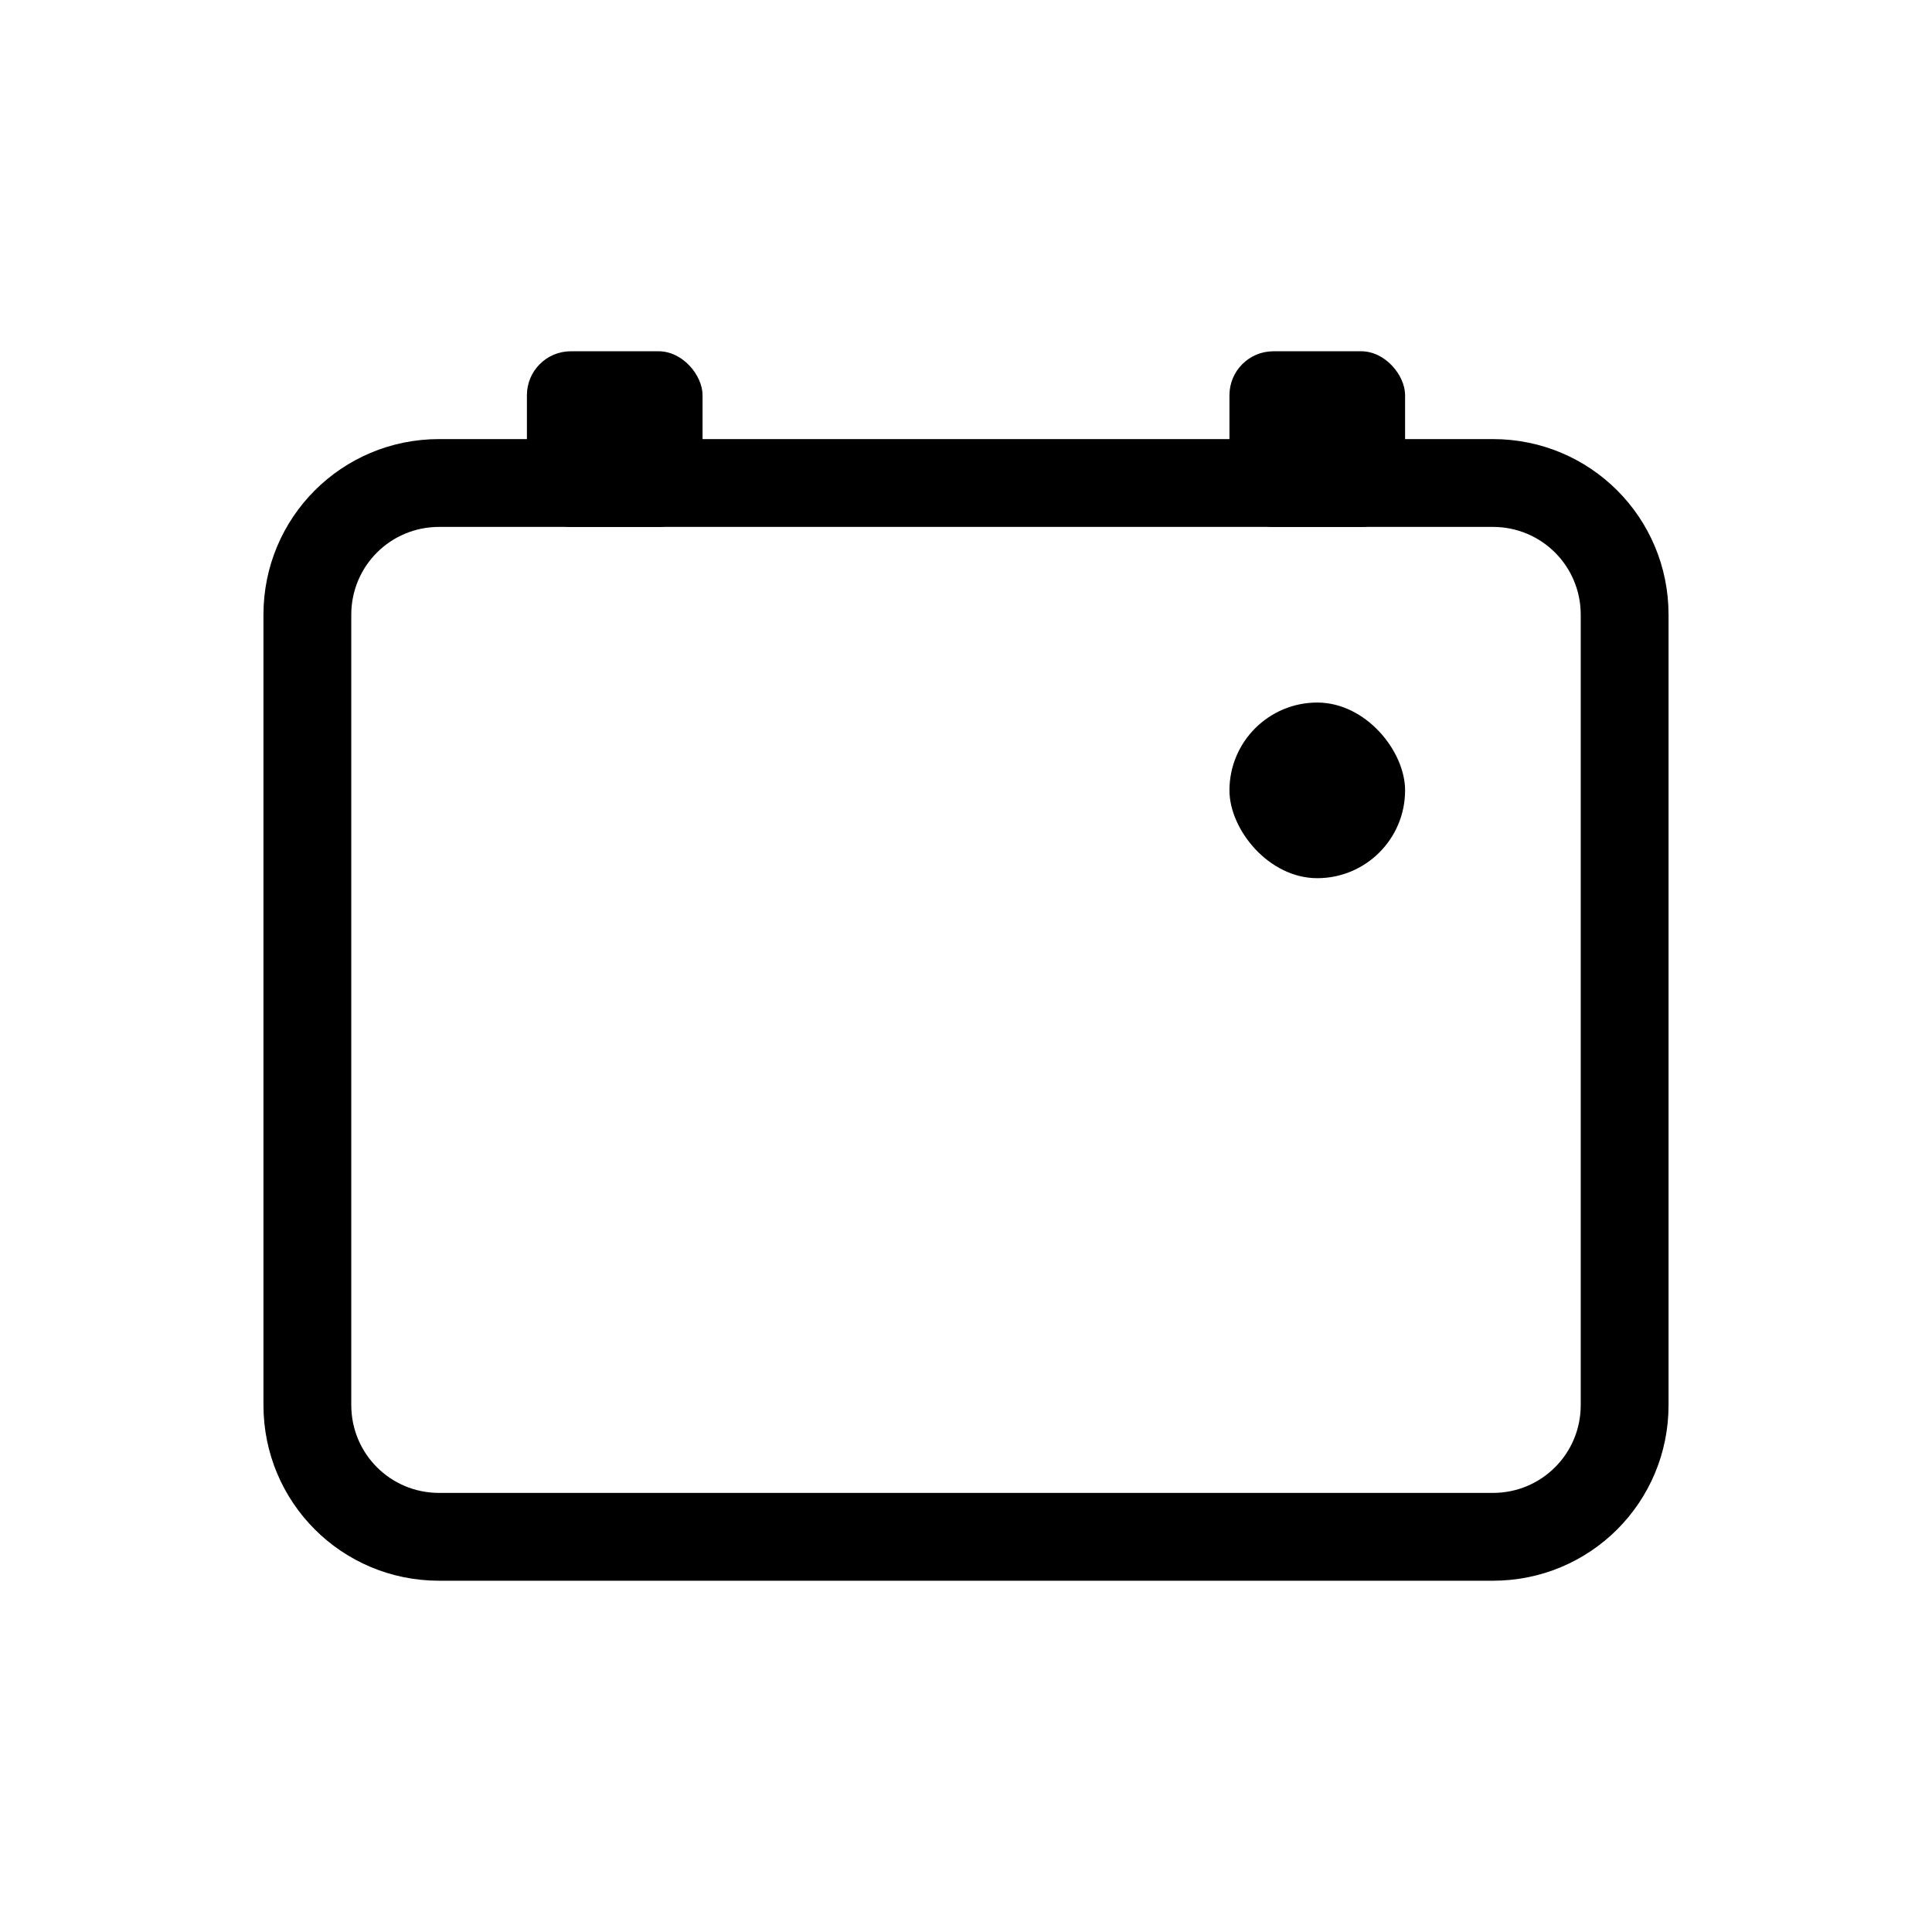<?xml version='1.0' encoding='ASCII'?>
<svg width="16" height="16" viewBox="-3 -3 22 22">
<defs><style id="current-color-scheme" type="text/css">.ColorScheme-Text{color:#fcfcfc; fill:currentColor;}</style></defs><g fill="currentColor">
<style id="current-color-scheme" type="text/css">
.ColorScheme-Text{color:#fcfcfc}
</style>
<path d="M2 2C.892 2 0 2.892 0 4v9c0 1.108.892 2 2 2h12c1.108 0 2-.892 2-2V4c0-1.108-.892-2-2-2zm0 1h12c.554 0 1 .446 1 1v9c0 .554-.446 1-1 1H2c-.554 0-1-.446-1-1V4c0-.554.446-1 1-1" class="ColorScheme-Text" style="fill:currentColor"/>
<rect width="2" height="2" x="3" y="1" ry=".5"/>
<rect width="2" height="2" x="11" y="1" ry=".5"/>
<rect width="2" height="2" x="11" y="5" rx="1" ry="1"/>
</g>
</svg>
